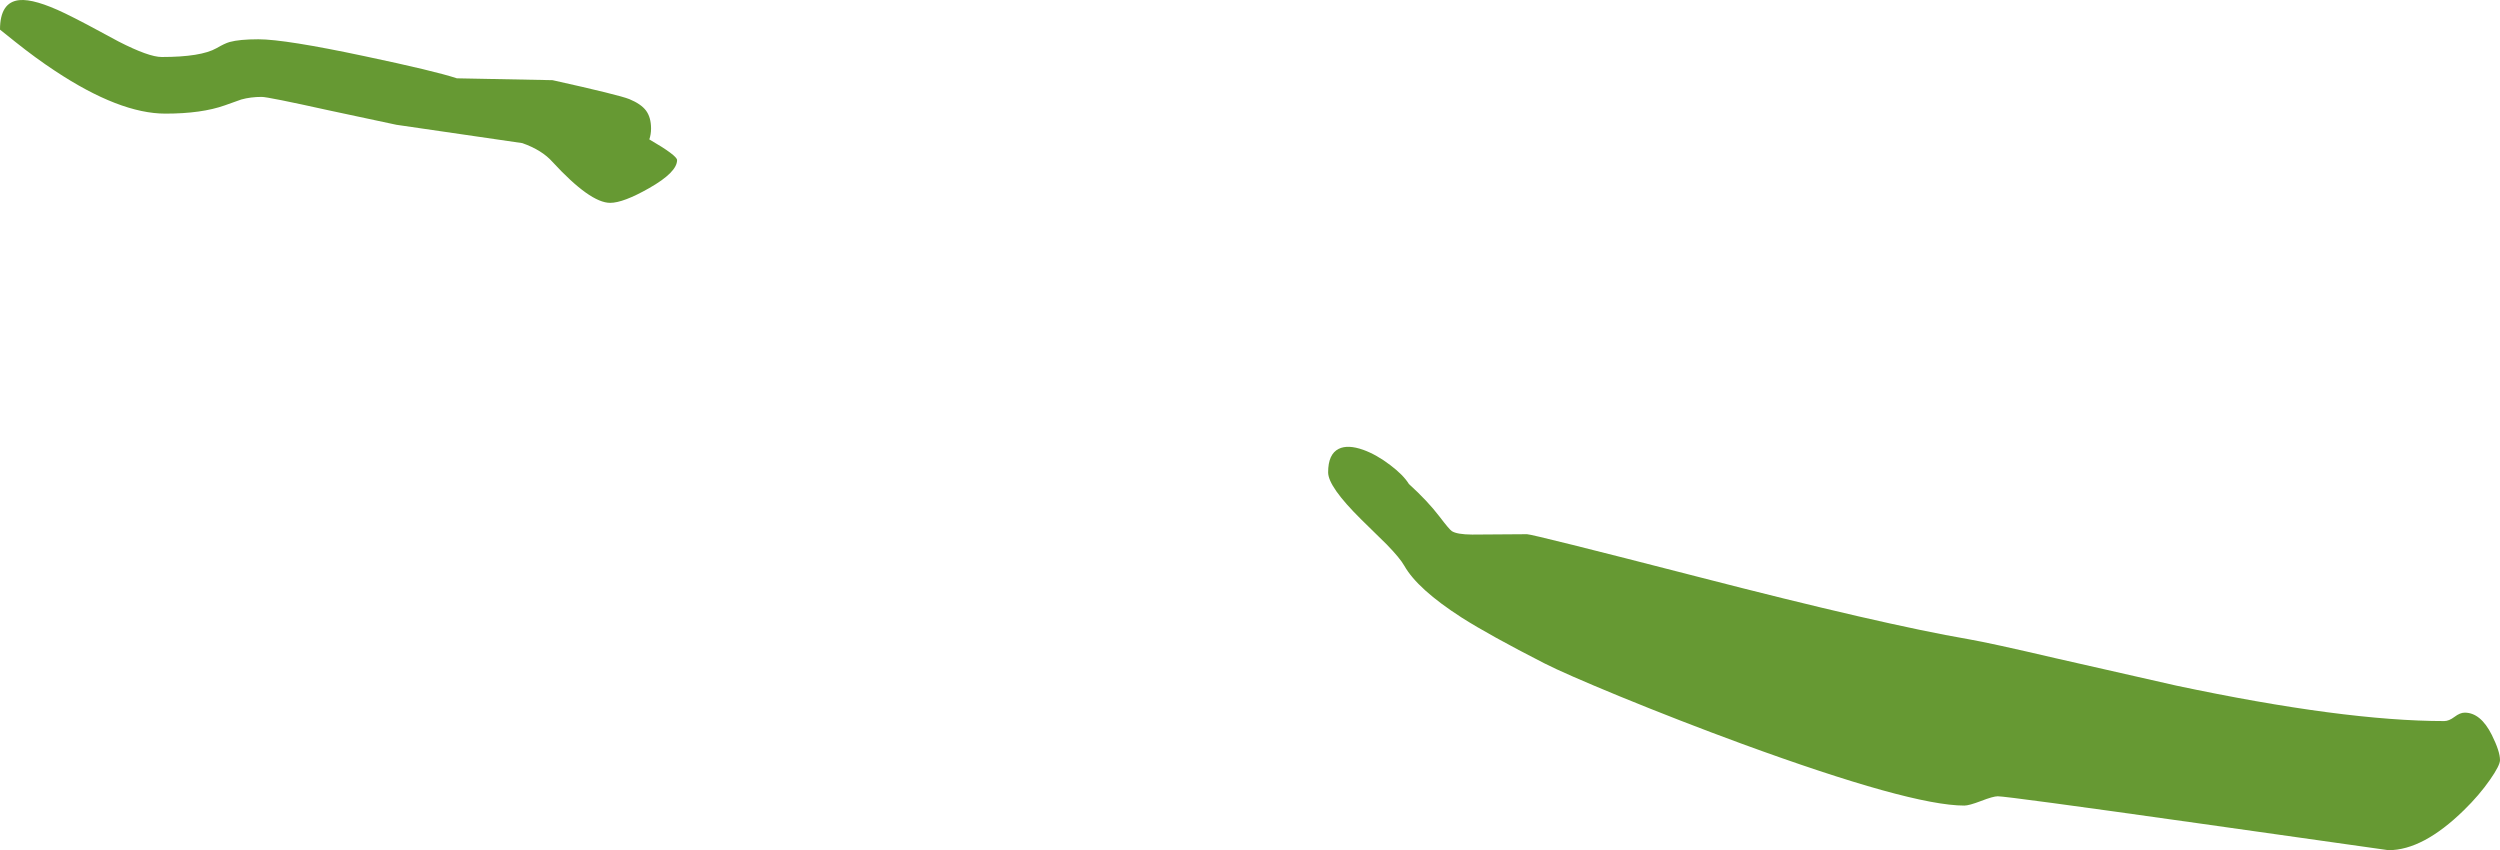 <?xml version="1.0" encoding="UTF-8" standalone="no"?>
<svg xmlns:ffdec="https://www.free-decompiler.com/flash" xmlns:xlink="http://www.w3.org/1999/xlink" ffdec:objectType="shape" height="343.05px" width="1008.75px" xmlns="http://www.w3.org/2000/svg">
  <g transform="matrix(1.0, 0.0, 0.0, 1.0, -381.9, -424.55)">
    <path d="M1372.3 713.8 Q1374.55 712.1 1376.4 712.1 1382.85 712.1 1387.35 721.1 1390.65 727.75 1390.65 731.25 1390.65 733.4 1386.6 739.2 1382.25 745.45 1376.1 751.45 1359.6 767.6 1345.65 767.6 L1268.95 756.75 Q1191.8 745.85 1188.0 745.85 1186.15 745.85 1181.25 747.75 1176.4 749.6 1174.5 749.6 1152.9 749.6 1084.7 724.65 1059.65 715.45 1035.15 705.4 1013.2 696.35 1005.15 692.25 982.85 680.85 971.7 673.75 953.9 662.3 948.55 652.85 946.8 649.75 941.45 644.25 L931.15 634.15 Q917.8 620.95 917.8 615.15 917.8 607.75 922.1 605.65 925.75 603.85 931.95 606.05 937.35 608.0 942.85 612.2 948.15 616.2 950.4 619.85 957.9 626.65 962.75 633.0 966.7 638.2 967.7 638.85 969.75 640.2 975.9 640.25 L998.05 640.1 Q1000.25 640.1 1067.25 657.35 1141.25 676.45 1176.35 682.5 1185.25 684.05 1211.15 690.1 L1260.05 701.2 Q1327.6 715.5 1368.15 715.5 1370.05 715.5 1372.3 713.8 M592.65 482.3 L541.85 474.9 514.45 469.05 Q490.05 463.65 487.5 463.65 483.0 463.65 479.25 464.7 L472.65 467.05 Q463.25 470.4 448.65 470.4 430.15 470.4 404.1 453.15 396.35 448.05 388.15 441.5 L381.9 436.5 Q381.9 425.4 389.7 424.6 395.8 424.0 408.15 429.95 415.2 433.35 429.75 441.3 441.95 447.55 447.15 447.55 463.0 447.55 469.25 444.0 472.6 442.05 474.55 441.5 478.55 440.4 486.15 440.4 496.95 440.4 529.15 447.25 557.35 453.2 566.25 456.15 L604.85 456.9 Q631.65 462.85 635.85 464.55 640.55 466.5 642.55 469.15 644.6 471.9 644.6 476.4 644.6 478.75 643.9 480.8 655.1 487.3 655.1 489.15 655.1 494.05 643.85 500.45 633.4 506.4 628.1 506.4 620.05 506.4 604.85 489.9 600.6 485.1 592.65 482.3" fill="#669933" fill-rule="evenodd" stroke="none"/>
  </g>
</svg>
